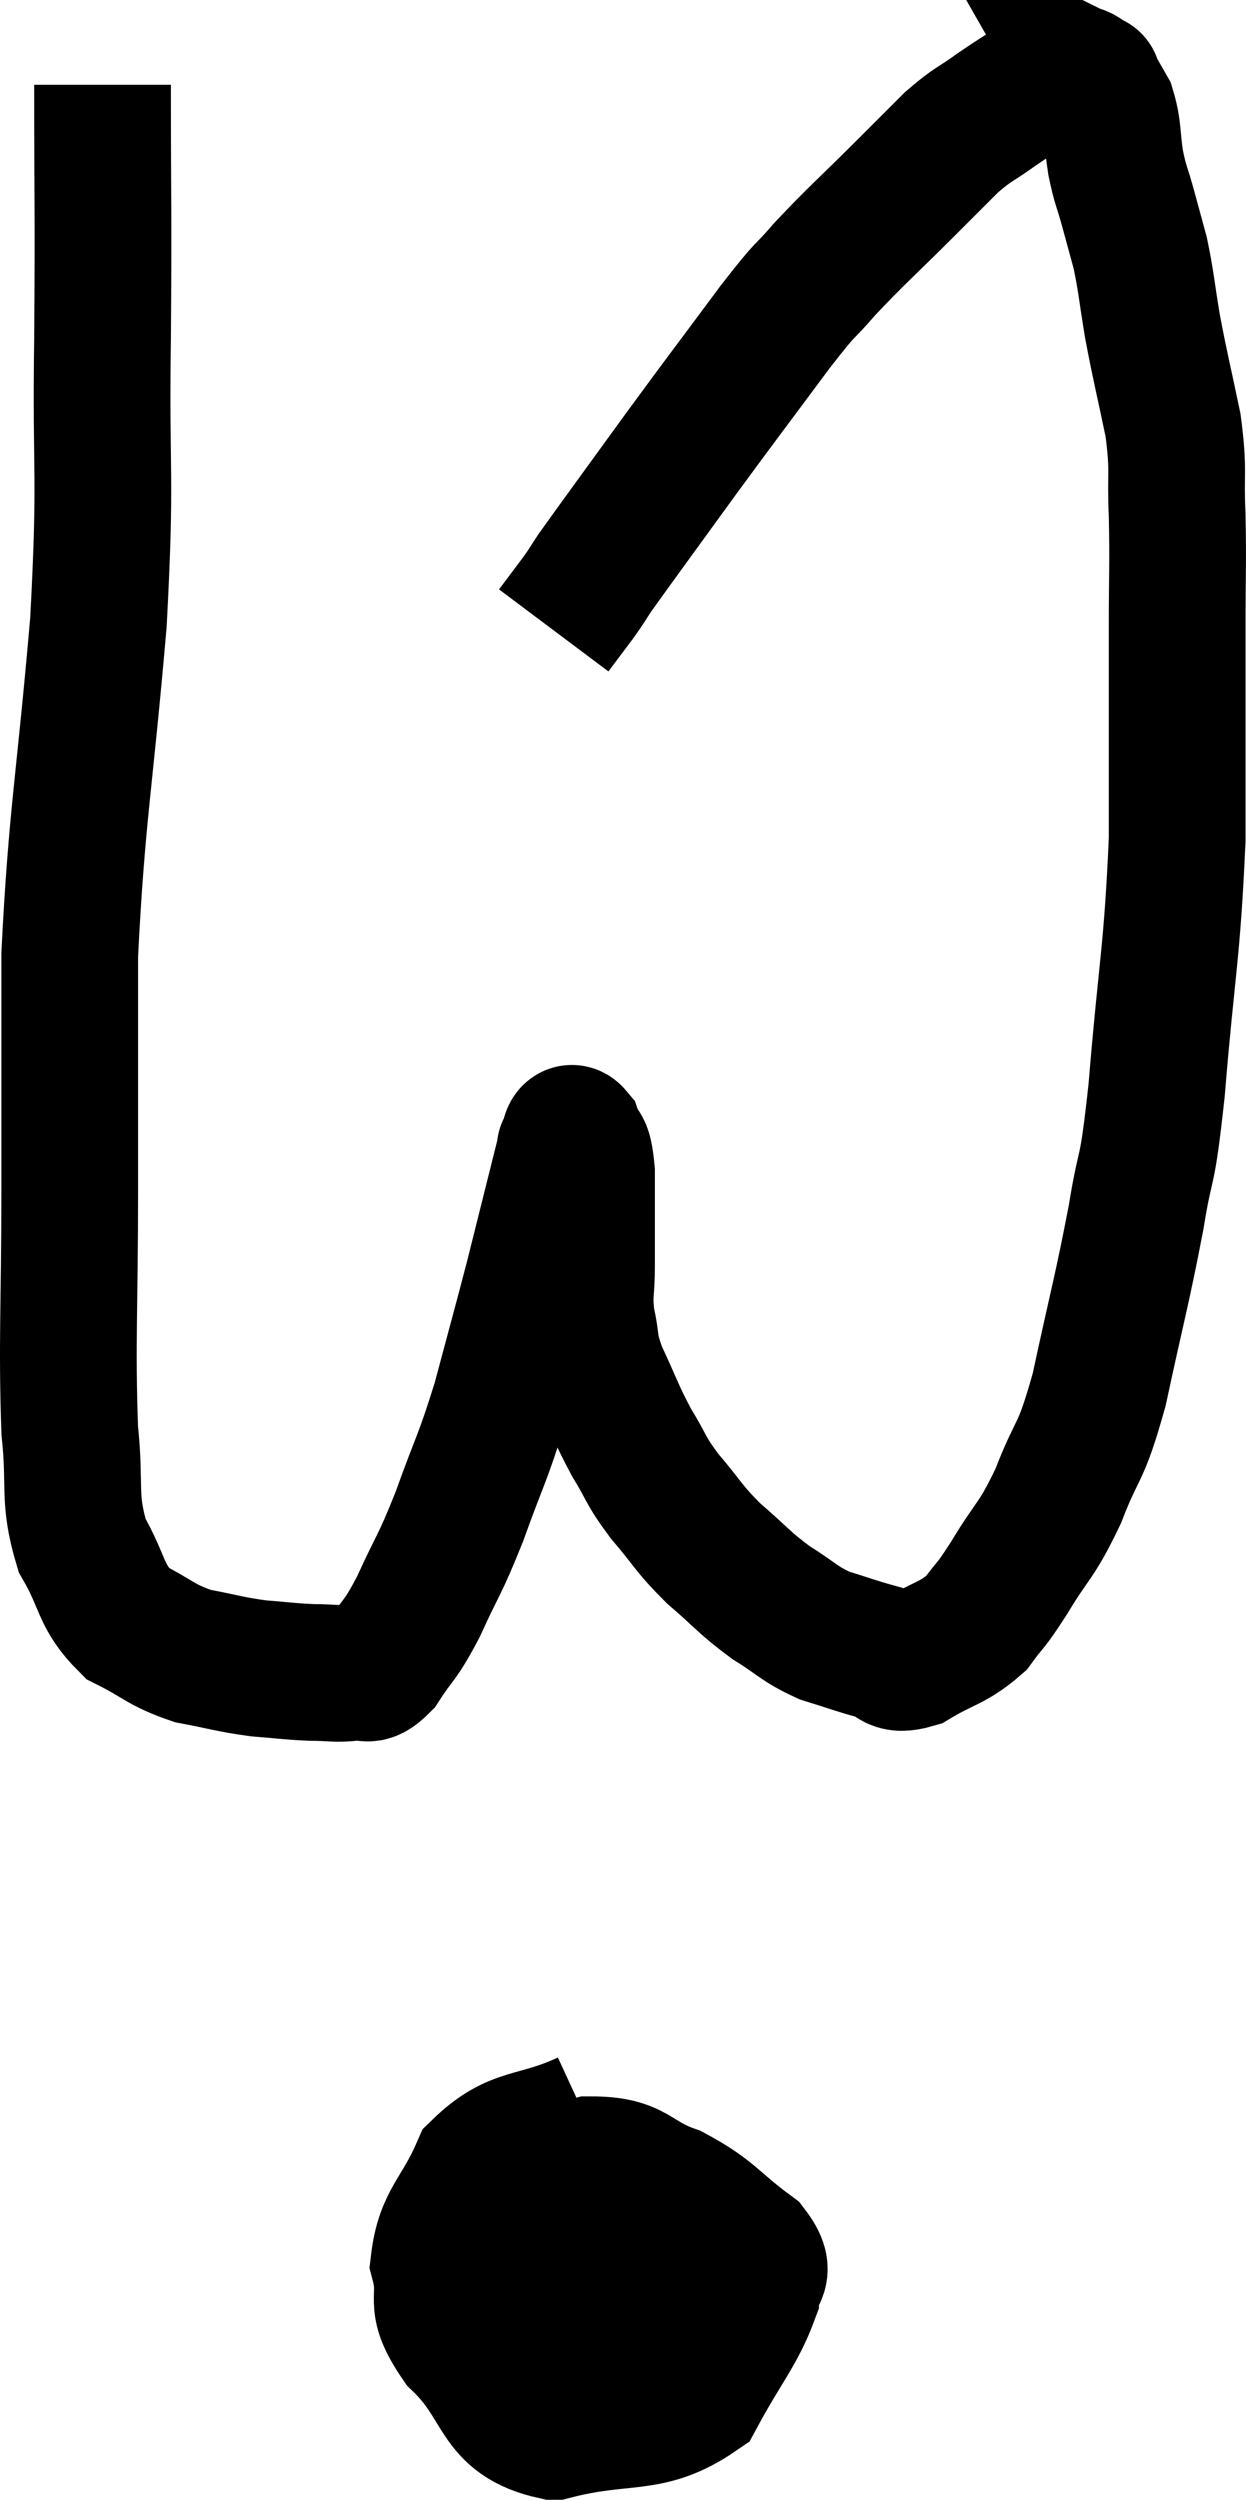 <svg xmlns="http://www.w3.org/2000/svg" viewBox="13.26 3.08 18.227 36.56" width="18.227" height="36.56"><path d="M 14.76 4.32 C 14.76 6.18, 14.775 6.075, 14.76 8.04 C 14.73 10.11, 14.82 9.93, 14.7 12.18 C 14.49 14.61, 14.385 14.97, 14.28 17.04 C 14.28 18.75, 14.28 18.72, 14.28 20.46 C 14.28 22.23, 14.235 22.695, 14.28 24 C 14.37 24.84, 14.25 24.975, 14.46 25.68 C 14.79 26.25, 14.715 26.415, 15.12 26.82 C 15.6 27.06, 15.6 27.135, 16.08 27.3 C 16.56 27.39, 16.605 27.42, 17.04 27.48 C 17.43 27.51, 17.475 27.525, 17.82 27.54 C 18.12 27.54, 18.165 27.57, 18.42 27.54 C 18.63 27.48, 18.6 27.66, 18.84 27.42 C 19.11 27, 19.095 27.12, 19.38 26.58 C 19.68 25.92, 19.68 26.01, 19.98 25.26 C 20.28 24.42, 20.31 24.45, 20.58 23.58 C 20.82 22.68, 20.88 22.47, 21.06 21.78 C 21.18 21.3, 21.18 21.3, 21.3 20.82 C 21.42 20.34, 21.48 20.1, 21.54 19.86 C 21.54 19.86, 21.54 19.86, 21.54 19.86 C 21.54 19.86, 21.54 19.86, 21.54 19.86 C 21.54 19.86, 21.51 19.905, 21.54 19.86 C 21.6 19.77, 21.585 19.59, 21.66 19.68 C 21.75 19.95, 21.795 19.74, 21.84 20.22 C 21.84 20.91, 21.84 21.06, 21.84 21.6 C 21.84 21.99, 21.795 21.99, 21.84 22.38 C 21.93 22.77, 21.855 22.71, 22.02 23.16 C 22.26 23.67, 22.26 23.73, 22.5 24.18 C 22.74 24.57, 22.68 24.555, 22.98 24.96 C 23.34 25.38, 23.31 25.41, 23.7 25.8 C 24.12 26.16, 24.135 26.22, 24.54 26.52 C 24.93 26.76, 24.93 26.82, 25.32 27 C 25.71 27.12, 25.77 27.15, 26.1 27.24 C 26.37 27.3, 26.28 27.465, 26.64 27.36 C 27.09 27.09, 27.195 27.12, 27.54 26.82 C 27.78 26.49, 27.72 26.625, 28.02 26.16 C 28.38 25.56, 28.41 25.65, 28.74 24.96 C 29.04 24.18, 29.055 24.42, 29.34 23.4 C 29.61 22.14, 29.67 21.975, 29.88 20.88 C 30.03 19.95, 30.03 20.4, 30.18 19.02 C 30.33 17.19, 30.405 17.055, 30.48 15.36 C 30.48 13.8, 30.48 13.425, 30.48 12.24 C 30.48 11.43, 30.495 11.355, 30.48 10.62 C 30.45 9.96, 30.51 9.99, 30.42 9.3 C 30.27 8.58, 30.24 8.49, 30.12 7.86 C 30.03 7.32, 30.03 7.215, 29.94 6.78 C 29.85 6.45, 29.85 6.45, 29.76 6.12 C 29.67 5.79, 29.655 5.82, 29.58 5.46 C 29.52 5.07, 29.55 4.98, 29.46 4.68 C 29.34 4.47, 29.28 4.365, 29.22 4.26 C 29.22 4.26, 29.28 4.29, 29.22 4.26 C 29.1 4.2, 29.115 4.17, 28.98 4.14 C 28.83 4.14, 28.965 4.005, 28.68 4.14 C 28.26 4.41, 28.215 4.425, 27.84 4.68 C 27.51 4.92, 27.51 4.875, 27.18 5.16 C 26.85 5.49, 26.985 5.355, 26.52 5.82 C 25.92 6.42, 25.8 6.51, 25.32 7.02 C 24.96 7.44, 25.125 7.185, 24.6 7.86 C 23.91 8.79, 23.88 8.82, 23.22 9.72 C 22.59 10.59, 22.335 10.935, 21.96 11.46 C 21.84 11.64, 21.87 11.61, 21.72 11.82 C 21.54 12.06, 21.45 12.18, 21.36 12.3 C 21.36 12.3, 21.36 12.3, 21.36 12.3 L 21.36 12.3" fill="none" stroke="black" stroke-width="2"></path><path d="M 21.84 34.08 C 21.06 34.44, 20.82 34.275, 20.28 34.8 C 19.98 35.49, 19.755 35.55, 19.68 36.18 C 19.83 36.75, 19.56 36.705, 19.98 37.32 C 20.67 37.98, 20.49 38.445, 21.36 38.64 C 22.41 38.37, 22.74 38.595, 23.46 38.1 C 23.85 37.38, 24.045 37.185, 24.24 36.66 C 24.24 36.33, 24.525 36.375, 24.24 36 C 23.67 35.58, 23.685 35.475, 23.1 35.16 C 22.5 34.95, 22.575 34.74, 21.9 34.74 C 21.15 34.95, 20.835 34.785, 20.4 35.16 C 20.28 35.7, 19.965 35.76, 20.16 36.24 C 20.67 36.66, 20.73 36.795, 21.18 37.08 C 21.57 37.23, 21.645 37.485, 21.96 37.38 C 22.2 37.02, 22.32 37.005, 22.44 36.66 C 22.44 36.33, 22.605 36.27, 22.44 36 C 22.11 35.79, 21.99 35.685, 21.78 35.58 C 21.69 35.58, 21.675 35.475, 21.6 35.58 C 21.54 35.79, 21.51 35.73, 21.48 36 C 21.48 36.33, 21.45 36.45, 21.48 36.66 L 21.6 36.84" fill="none" stroke="black" stroke-width="2"></path></svg>